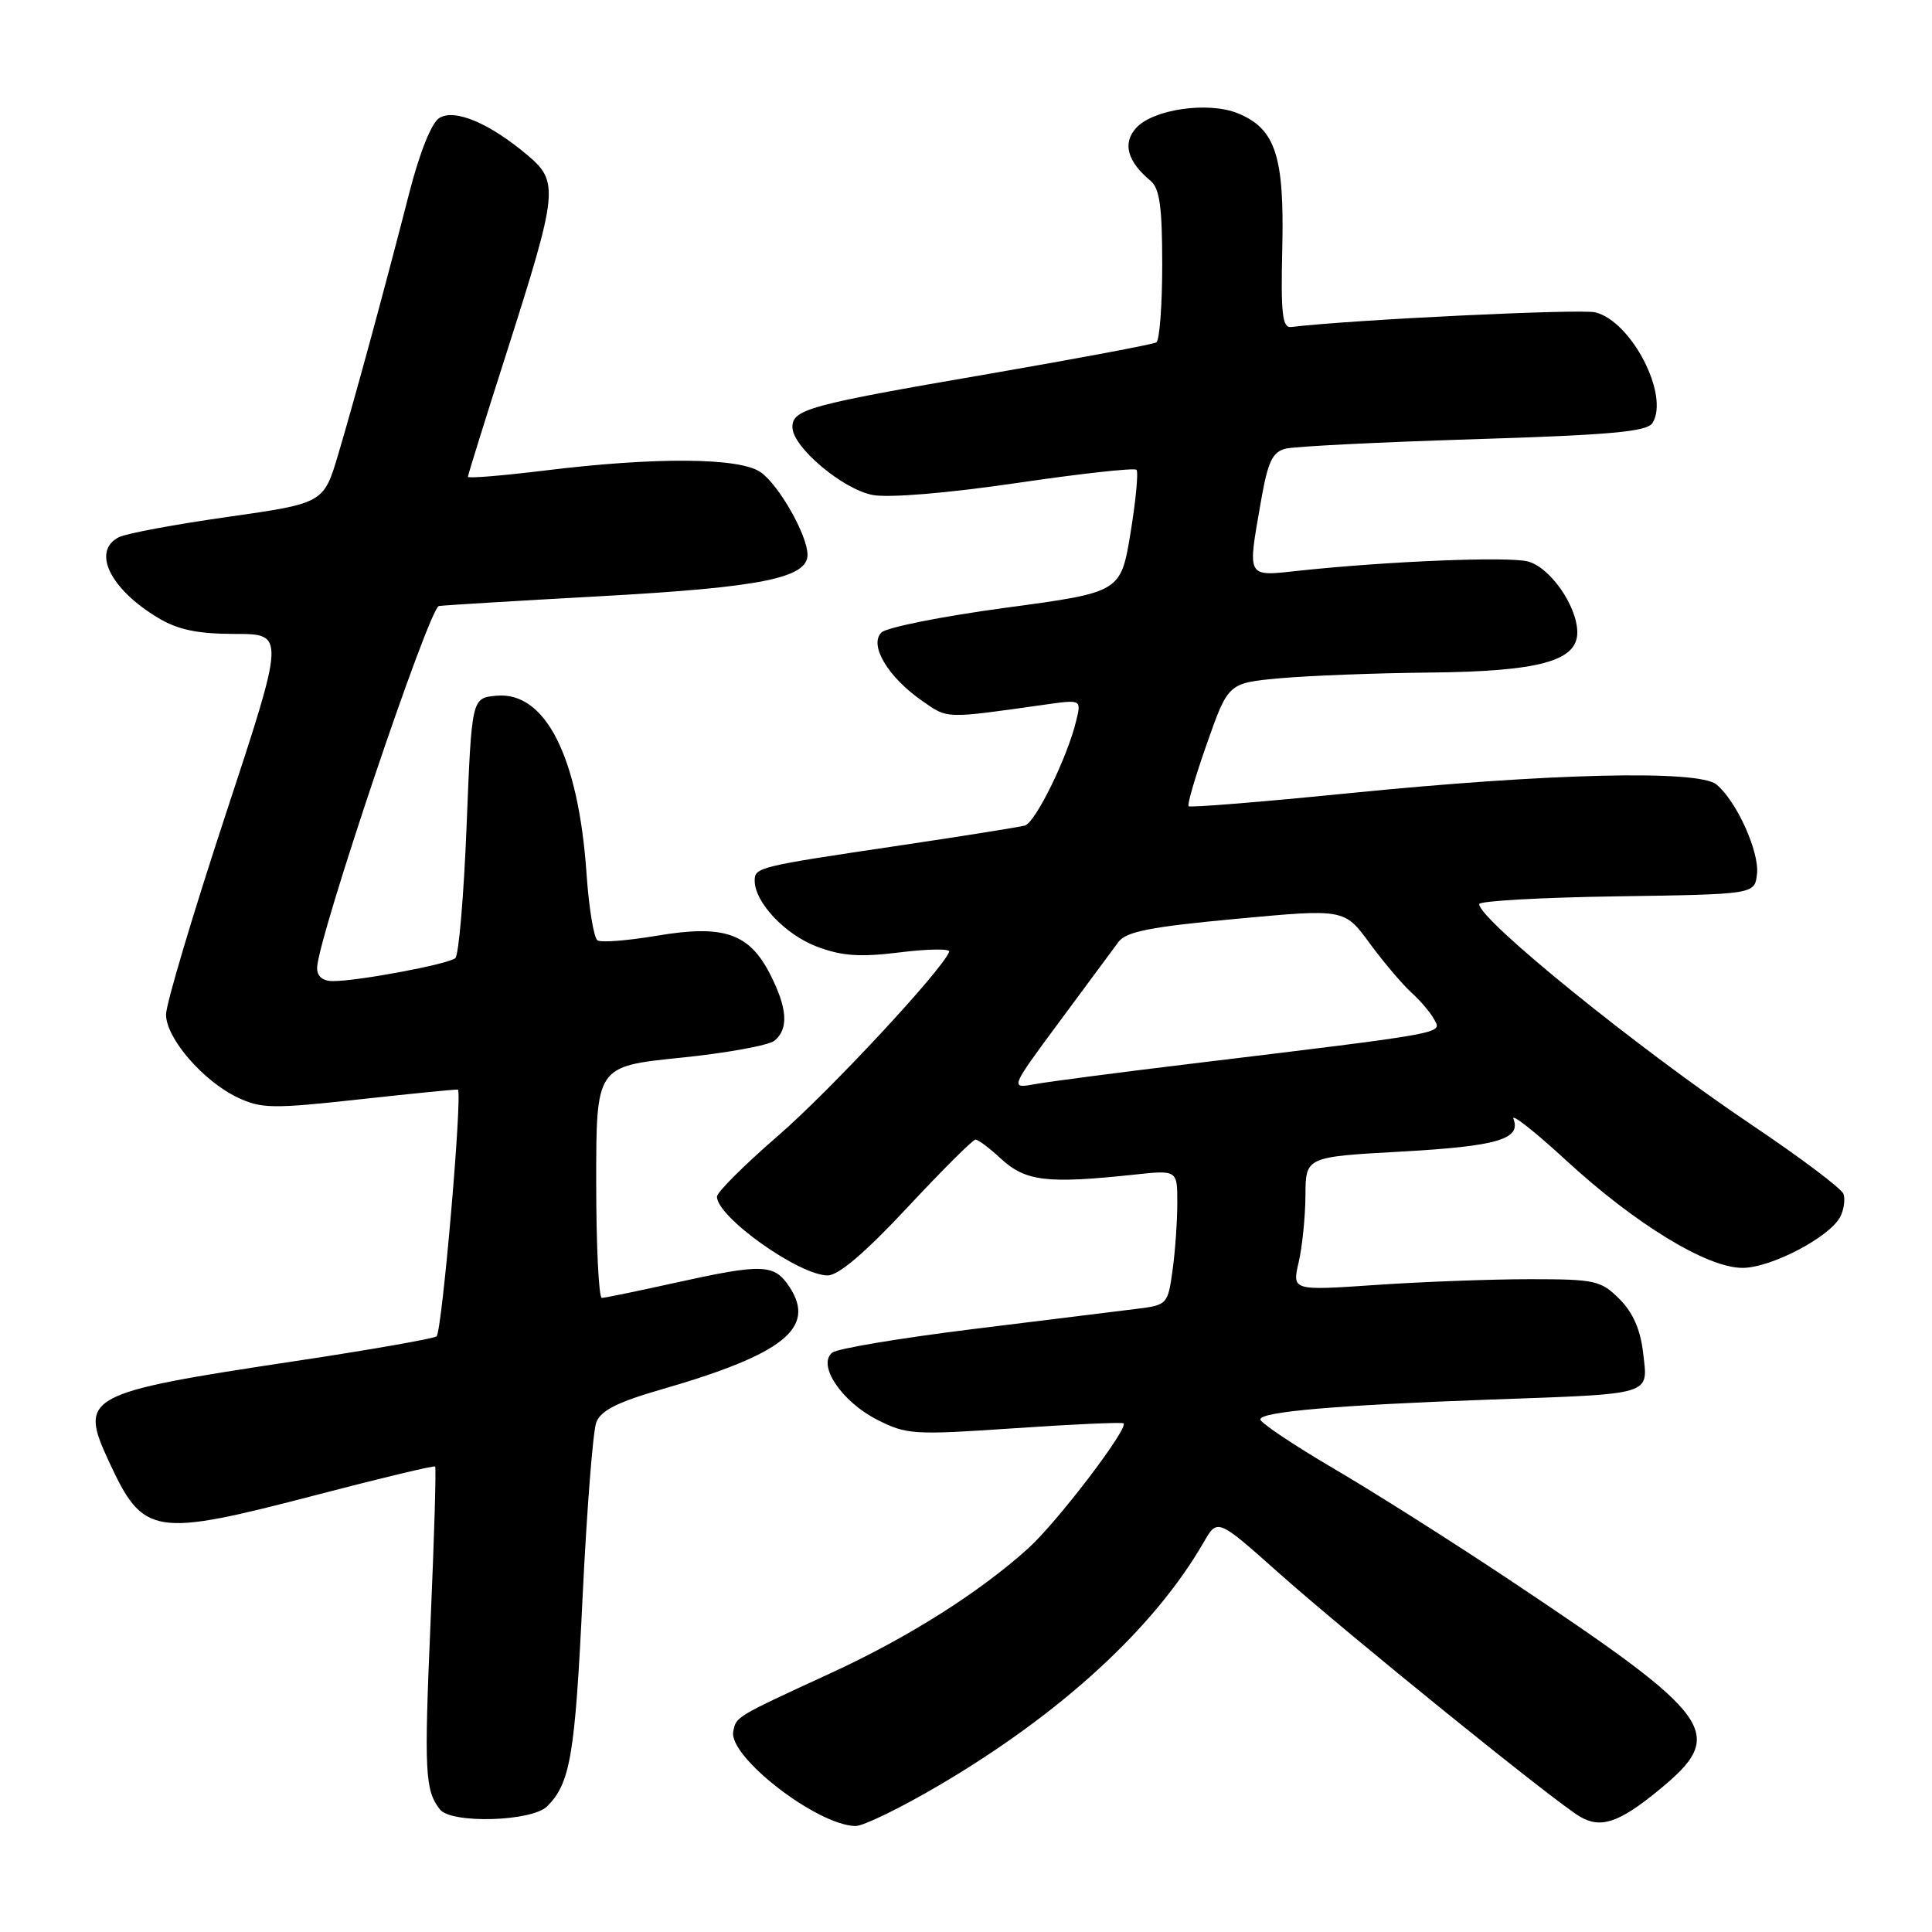 <?xml version="1.0" encoding="UTF-8" standalone="no"?>
<!DOCTYPE svg PUBLIC "-//W3C//DTD SVG 1.1//EN" "http://www.w3.org/Graphics/SVG/1.1/DTD/svg11.dtd" >
<svg xmlns="http://www.w3.org/2000/svg" xmlns:xlink="http://www.w3.org/1999/xlink" version="1.1" viewBox="0 0 256 256">
 <g >
 <path fill="currentColor"
d=" M 124.44 236.56 C 140.61 227.05 152.96 215.70 159.50 204.35 C 161.32 201.19 161.32 201.19 169.44 208.42 C 178.65 216.62 206.16 238.87 209.38 240.73 C 212.12 242.32 214.53 241.51 219.71 237.27 C 228.96 229.70 227.53 227.69 200.00 209.33 C 192.57 204.38 182.11 197.75 176.75 194.61 C 171.39 191.46 167.00 188.52 167.00 188.08 C 167.00 187.06 177.11 186.19 197.50 185.45 C 219.25 184.67 218.37 184.94 217.73 179.33 C 217.38 176.20 216.39 173.94 214.59 172.13 C 212.13 169.67 211.36 169.50 202.73 169.50 C 197.65 169.50 188.48 169.84 182.35 170.26 C 171.21 171.02 171.21 171.02 172.08 167.26 C 172.56 165.19 172.96 161.20 172.98 158.40 C 173.00 153.29 173.00 153.29 185.72 152.59 C 198.40 151.88 201.58 150.95 200.54 148.26 C 200.24 147.47 203.36 149.93 207.47 153.71 C 216.68 162.20 226.19 168.00 230.89 168.00 C 234.67 168.00 242.46 163.92 243.85 161.22 C 244.33 160.27 244.52 158.92 244.27 158.20 C 244.01 157.49 238.56 153.38 232.15 149.08 C 217.09 138.96 196.00 121.88 196.00 119.80 C 196.00 119.38 204.21 118.92 214.25 118.77 C 232.50 118.50 232.50 118.50 232.81 115.83 C 233.15 112.88 230.12 106.17 227.44 103.95 C 225.06 101.98 205.27 102.45 178.68 105.11 C 167.23 106.26 157.70 107.03 157.49 106.83 C 157.29 106.63 158.39 102.87 159.94 98.48 C 162.75 90.50 162.75 90.50 169.63 89.87 C 173.41 89.53 182.25 89.19 189.28 89.12 C 203.92 88.98 209.00 87.61 209.00 83.80 C 208.99 80.30 205.38 75.13 202.42 74.39 C 199.76 73.72 183.86 74.37 172.25 75.61 C 165.06 76.38 165.28 76.78 167.10 66.32 C 168.00 61.16 168.61 59.89 170.35 59.45 C 171.53 59.15 182.76 58.59 195.29 58.20 C 213.54 57.63 218.26 57.20 218.97 56.04 C 221.24 52.37 216.18 42.59 211.40 41.39 C 209.47 40.90 179.16 42.36 171.08 43.33 C 169.92 43.47 169.70 41.56 169.91 32.85 C 170.19 20.68 169.00 17.07 164.06 15.03 C 160.16 13.41 152.79 14.46 150.54 16.96 C 148.71 18.98 149.38 21.41 152.45 23.95 C 153.66 24.96 154.00 27.40 154.00 35.06 C 154.00 40.46 153.65 45.10 153.22 45.37 C 152.79 45.63 142.77 47.51 130.97 49.55 C 107.08 53.66 105.00 54.23 105.00 56.61 C 105.00 59.22 111.67 64.85 115.65 65.59 C 117.78 65.99 125.54 65.35 134.66 64.01 C 143.14 62.76 150.31 61.97 150.59 62.25 C 150.86 62.53 150.51 66.29 149.80 70.62 C 148.50 78.48 148.50 78.48 133.26 80.53 C 124.87 81.66 117.46 83.14 116.79 83.81 C 115.13 85.47 117.64 89.69 122.15 92.84 C 125.65 95.28 125.04 95.26 138.65 93.34 C 143.30 92.69 143.30 92.69 142.58 95.59 C 141.41 100.42 137.19 109.00 135.80 109.39 C 135.08 109.59 127.75 110.76 119.50 111.99 C 100.42 114.82 100.00 114.92 100.00 116.70 C 100.00 119.57 104.06 123.86 108.26 125.44 C 111.59 126.69 113.95 126.85 119.27 126.19 C 123.00 125.73 125.93 125.69 125.77 126.11 C 124.91 128.48 109.98 144.53 103.09 150.50 C 98.64 154.35 95.00 157.98 95.00 158.56 C 95.00 161.26 105.87 168.99 109.67 169.00 C 111.11 169.00 114.64 165.99 120.23 160.00 C 124.85 155.05 128.91 151.00 129.26 151.00 C 129.61 151.00 131.11 152.12 132.59 153.50 C 135.88 156.54 138.68 156.88 150.25 155.65 C 156.00 155.03 156.00 155.03 156.00 159.38 C 156.00 161.77 155.72 165.79 155.37 168.32 C 154.75 172.82 154.66 172.93 150.62 173.43 C 148.35 173.72 138.62 174.92 129.00 176.10 C 119.38 177.29 110.95 178.69 110.28 179.23 C 108.25 180.84 111.50 185.70 116.19 188.10 C 120.13 190.11 121.03 190.16 134.42 189.25 C 142.16 188.72 148.67 188.43 148.87 188.60 C 149.60 189.21 140.10 201.68 136.25 205.16 C 129.77 211.01 120.33 216.98 110.12 221.68 C 97.41 227.53 97.55 227.45 97.16 229.43 C 96.51 232.77 108.24 241.85 113.35 241.96 C 114.37 241.98 119.36 239.55 124.44 236.56 Z  M 72.51 239.34 C 75.57 236.28 76.20 232.59 77.20 211.54 C 77.76 200.01 78.57 189.63 79.01 188.47 C 79.61 186.90 81.82 185.78 87.66 184.10 C 103.83 179.43 108.17 175.96 104.62 170.54 C 102.60 167.46 101.08 167.41 89.45 169.98 C 84.53 171.07 80.16 171.97 79.75 171.98 C 79.34 171.99 79.00 165.09 79.00 156.65 C 79.00 141.30 79.00 141.30 90.13 140.16 C 96.25 139.54 101.88 138.52 102.63 137.89 C 104.52 136.32 104.34 133.60 102.05 129.10 C 99.27 123.65 95.90 122.50 87.09 123.98 C 83.24 124.63 79.68 124.92 79.18 124.61 C 78.69 124.31 78.03 120.33 77.72 115.78 C 76.65 100.23 72.25 91.56 65.74 92.19 C 62.50 92.50 62.50 92.50 61.83 109.37 C 61.46 118.65 60.79 126.56 60.33 126.96 C 59.41 127.76 47.47 130.00 44.13 130.00 C 42.76 130.00 42.01 129.38 42.02 128.25 C 42.05 124.48 56.86 80.49 58.16 80.30 C 58.90 80.19 68.71 79.60 79.96 78.98 C 100.86 77.82 107.00 76.58 107.00 73.51 C 107.00 70.94 103.21 64.26 100.79 62.57 C 98.02 60.62 86.88 60.54 72.25 62.34 C 66.61 63.03 62.00 63.41 62.00 63.18 C 62.00 62.95 64.32 55.50 67.16 46.63 C 73.96 25.34 74.09 24.09 69.87 20.54 C 64.82 16.29 60.23 14.37 58.20 15.64 C 57.18 16.27 55.59 20.25 54.22 25.60 C 51.08 37.84 47.18 52.22 44.85 60.09 C 42.90 66.68 42.90 66.68 30.20 68.49 C 23.22 69.48 16.71 70.69 15.75 71.18 C 12.12 73.03 14.59 78.08 21.00 81.90 C 23.61 83.46 26.19 83.99 31.14 84.00 C 37.78 84.00 37.78 84.00 29.89 107.96 C 25.55 121.14 22.00 133.05 22.00 134.43 C 22.00 137.56 26.91 143.25 31.48 145.42 C 34.62 146.91 36.11 146.94 47.72 145.66 C 54.75 144.89 60.57 144.31 60.67 144.38 C 61.31 144.84 58.56 176.62 57.84 177.08 C 57.34 177.40 48.96 178.87 39.21 180.34 C 11.27 184.55 10.43 185.01 14.41 193.61 C 19.02 203.55 20.23 203.74 42.15 198.03 C 50.53 195.84 57.51 194.17 57.66 194.32 C 57.81 194.48 57.54 203.75 57.05 214.94 C 56.19 234.84 56.31 237.20 58.28 239.75 C 59.77 241.68 70.48 241.38 72.51 239.34 Z  M 140.38 135.38 C 143.99 130.50 147.52 125.73 148.22 124.79 C 149.23 123.44 152.52 122.80 163.82 121.75 C 178.14 120.42 178.14 120.42 181.48 124.98 C 183.32 127.48 185.81 130.42 187.01 131.51 C 188.21 132.59 189.59 134.22 190.07 135.14 C 191.06 136.97 191.85 136.83 157.50 140.99 C 148.15 142.12 138.99 143.32 137.15 143.65 C 133.81 144.26 133.81 144.26 140.38 135.38 Z "/>
</g>
</svg>